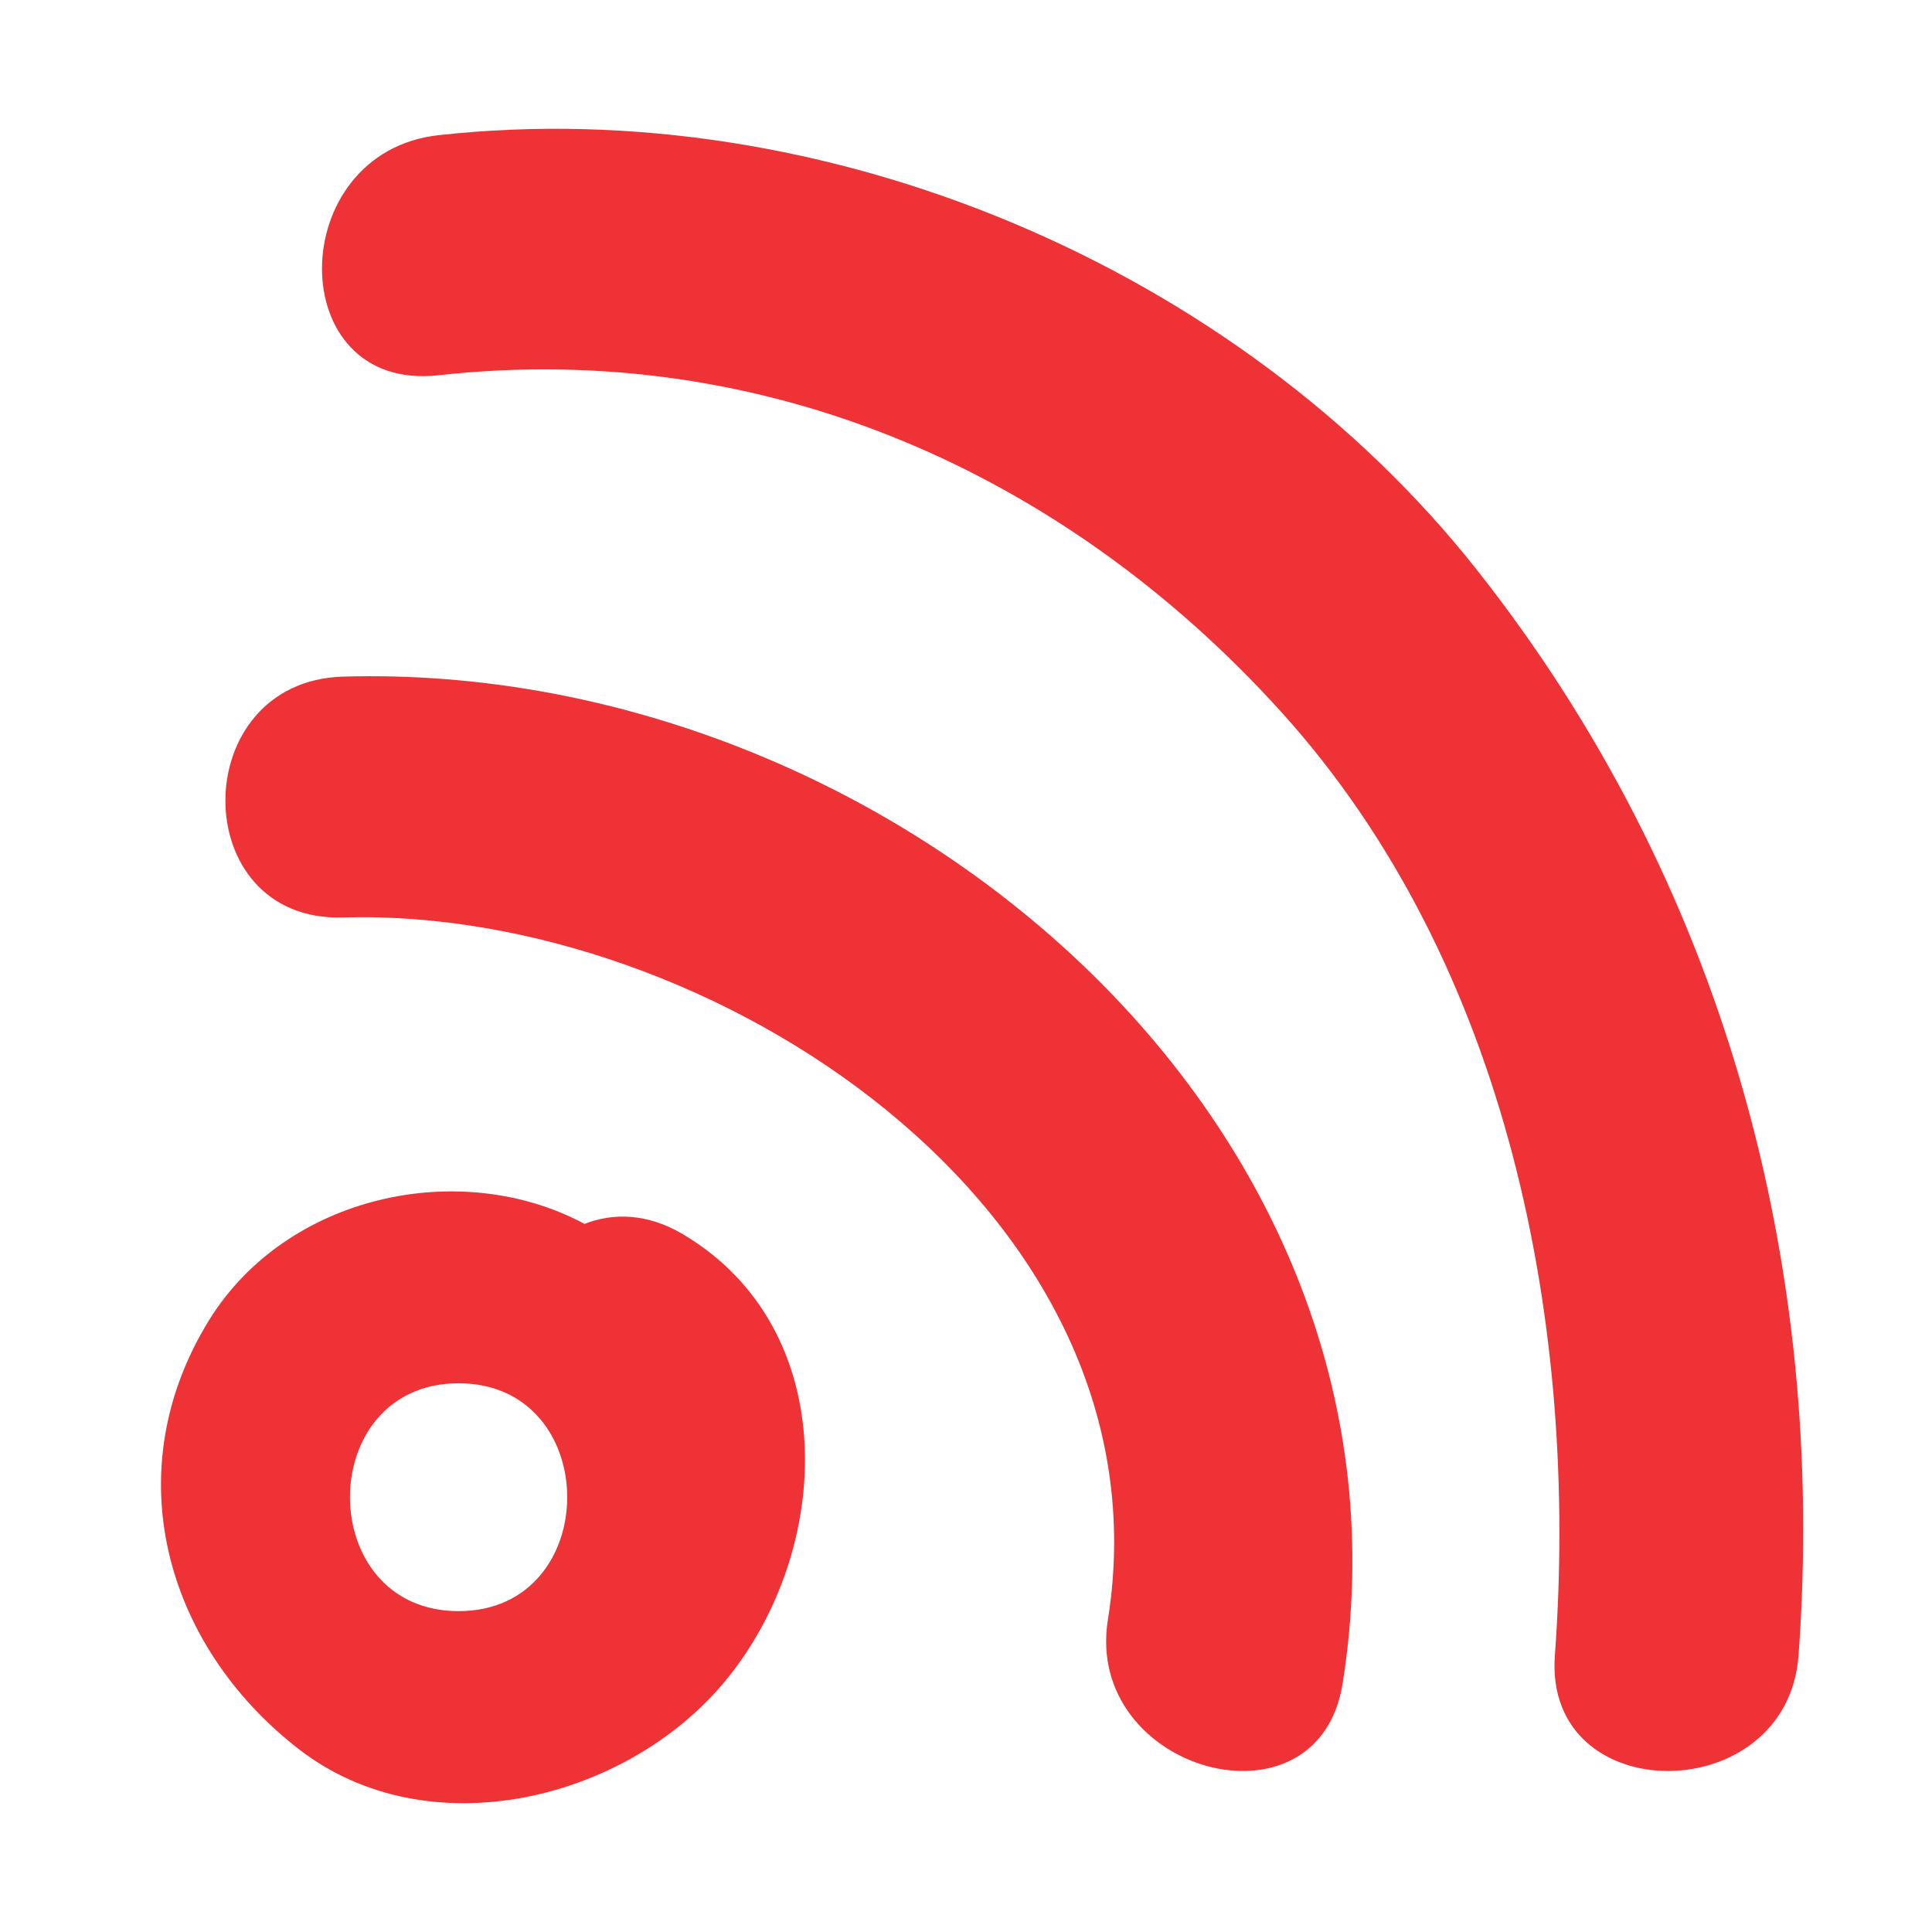 <svg xmlns="http://www.w3.org/2000/svg" width="60" height="60" viewBox="0 0 60 60">
  <path fill="#EE3236" d="M21.216,38.334 C26.174,41.283 25.894,48.171 22.489,52.245 C19.426,55.912 13.299,57.44 9.272,54.315 C5.119,51.092 3.59,45.672 6.507,40.977 C8.901,37.126 14.277,35.934 18.153,38.009 C19.057,37.655 20.121,37.683 21.216,38.334 Z M14.242,50.035 C18.74,50.035 18.74,42.959 14.242,42.959 C9.744,42.959 9.744,50.035 14.242,50.035 Z M10.652,21.013 C27.538,20.515 44.494,34.801 41.695,52.288 C40.934,57.042 33.652,55.016 34.407,50.299 C36.442,37.585 22.038,28.158 10.652,28.493 C5.776,28.637 5.79,21.156 10.652,21.013 Z M45.86,17.69 C53.505,27.365 56.75,39.223 55.855,51.413 C55.506,56.179 47.936,56.212 48.288,51.413 C49.036,41.226 46.88,29.934 39.767,22.084 C33.052,14.674 23.751,10.529 13.614,11.654 C8.769,12.191 8.822,4.731 13.614,4.199 C25.602,2.869 38.434,8.292 45.86,17.69 Z"/>
</svg>
